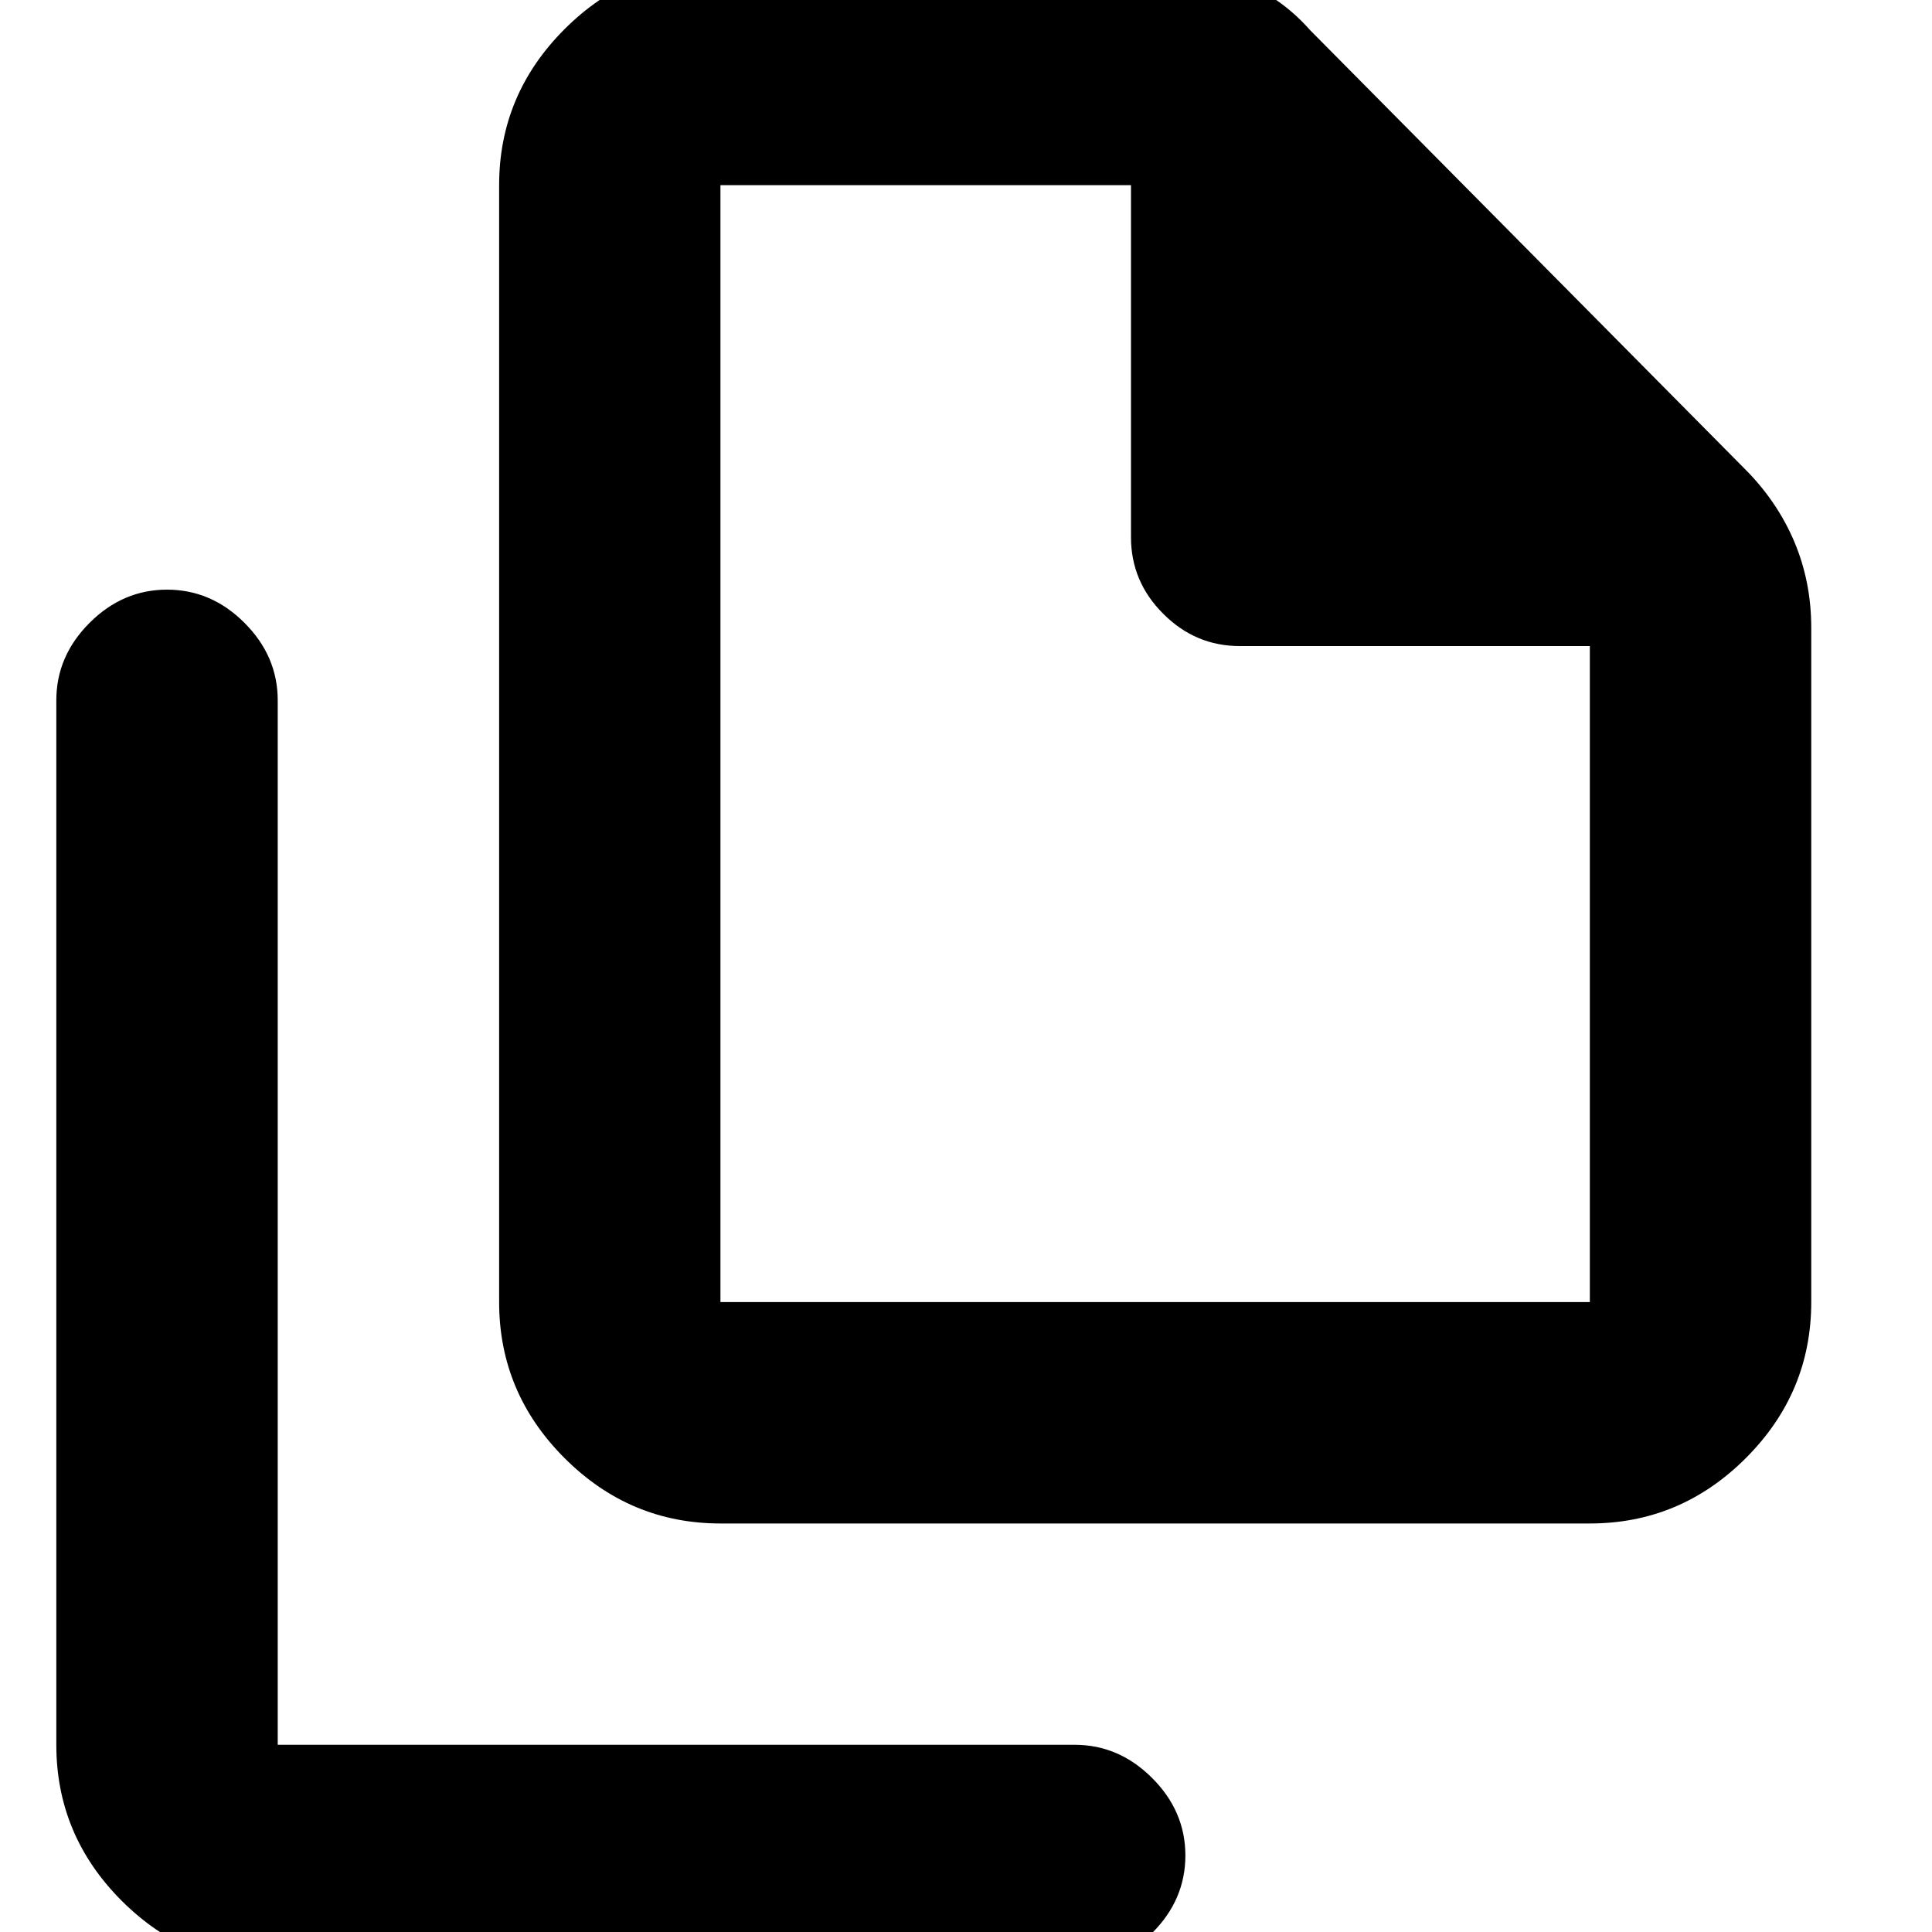 <svg xmlns="http://www.w3.org/2000/svg" height="20" width="20"><path d="M16.458 15.771H7.458Q6.521 15.771 5.844 15.094Q5.167 14.417 5.167 13.479V1.917Q5.167 0.979 5.844 0.302Q6.521 -0.375 7.458 -0.375H11.917Q12.375 -0.375 12.812 -0.208Q13.25 -0.042 13.562 0.312L18.062 4.854Q18.396 5.188 18.573 5.604Q18.75 6.021 18.75 6.5V13.479Q18.75 14.417 18.073 15.094Q17.396 15.771 16.458 15.771ZM11.708 1.917H7.458Q7.458 1.917 7.458 1.917Q7.458 1.917 7.458 1.917V13.479Q7.458 13.479 7.458 13.479Q7.458 13.479 7.458 13.479H16.458Q16.458 13.479 16.458 13.479Q16.458 13.479 16.458 13.479V6.688H12.833Q12.375 6.688 12.042 6.354Q11.708 6.021 11.708 5.562ZM2.875 20.354Q1.938 20.354 1.26 19.677Q0.583 19 0.583 18.062V7.25Q0.583 6.792 0.927 6.448Q1.271 6.104 1.729 6.104Q2.188 6.104 2.531 6.448Q2.875 6.792 2.875 7.25V18.062Q2.875 18.062 2.875 18.062Q2.875 18.062 2.875 18.062H11.125Q11.583 18.062 11.927 18.406Q12.271 18.75 12.271 19.208Q12.271 19.667 11.927 20.01Q11.583 20.354 11.125 20.354ZM7.458 1.917V5.562Q7.458 6.021 7.458 6.354Q7.458 6.688 7.458 6.688V1.917V5.562Q7.458 6.021 7.458 6.354Q7.458 6.688 7.458 6.688V13.479Q7.458 13.479 7.458 13.479Q7.458 13.479 7.458 13.479Q7.458 13.479 7.458 13.479Q7.458 13.479 7.458 13.479V1.917Q7.458 1.917 7.458 1.917Q7.458 1.917 7.458 1.917Z"/></svg>